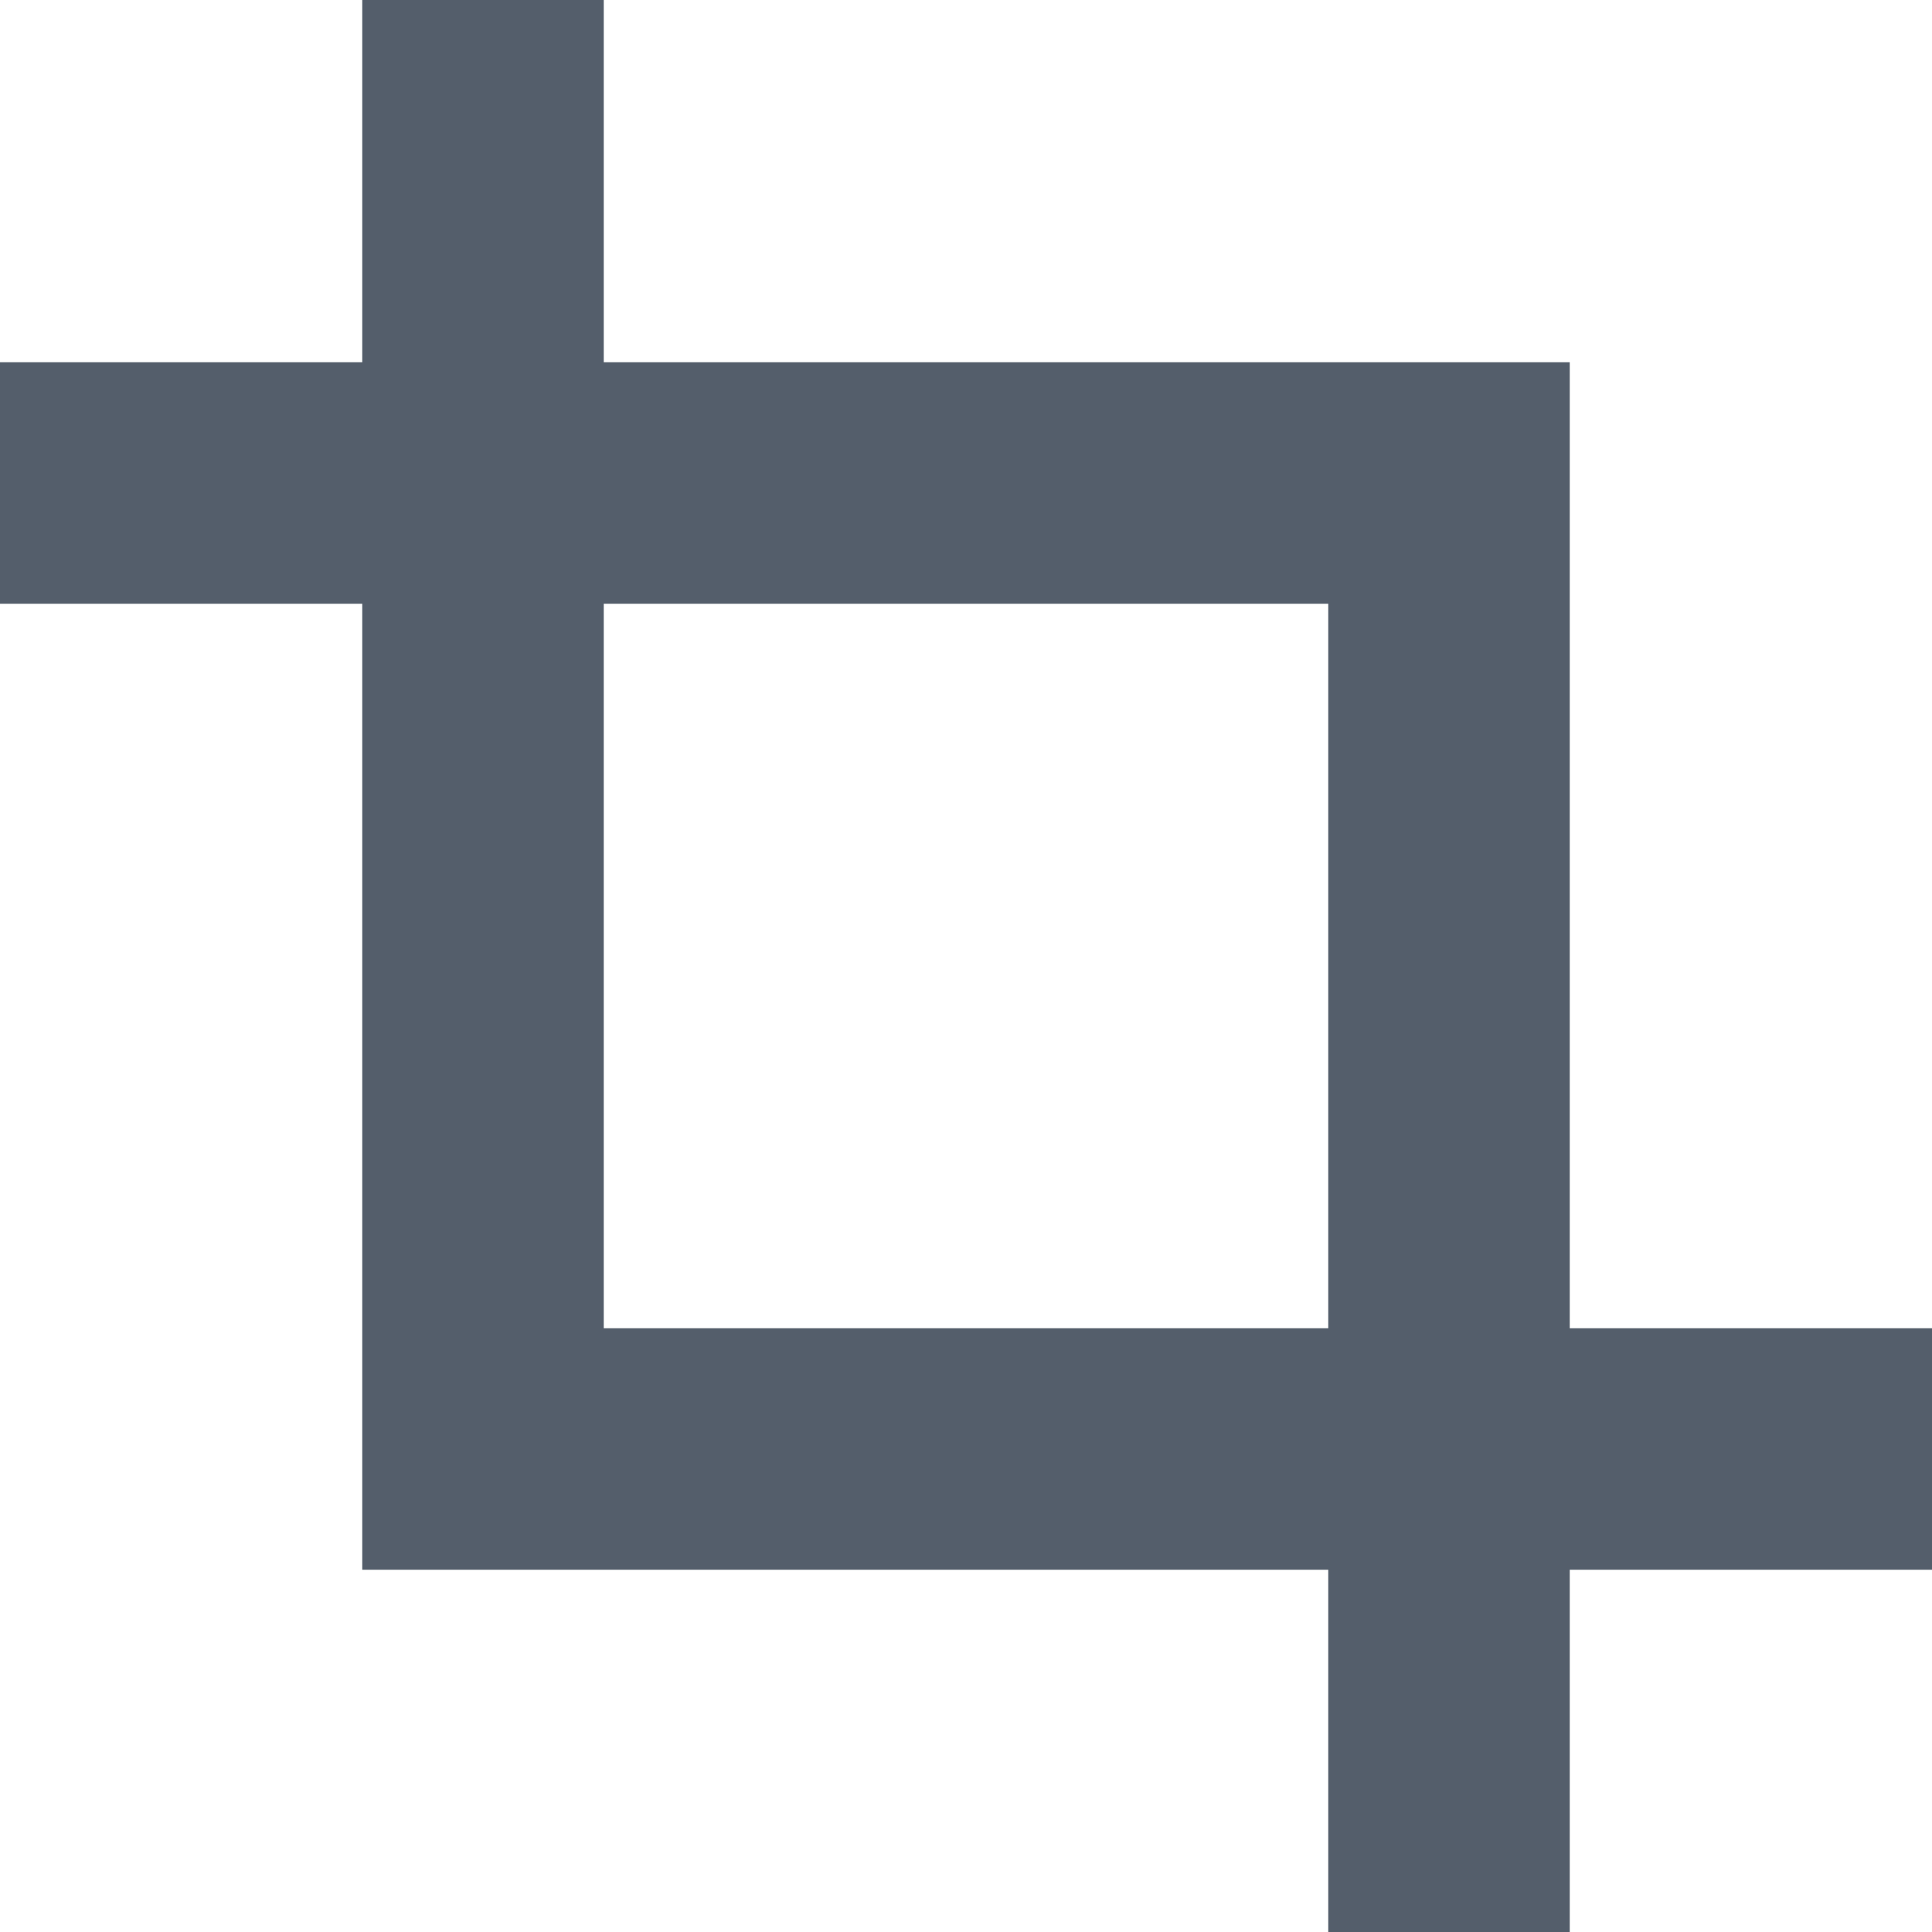 <svg width="16" height="16" viewBox="0 0 16 16" fill="none" xmlns="http://www.w3.org/2000/svg">
<path fill-rule="evenodd" clip-rule="evenodd" d="M5 0H3V3H0V5H3V13H11V16H13V13H16V11H13V3H5V0ZM5 5V11H11V5H5Z" fill="#545E6B"/>
</svg>
